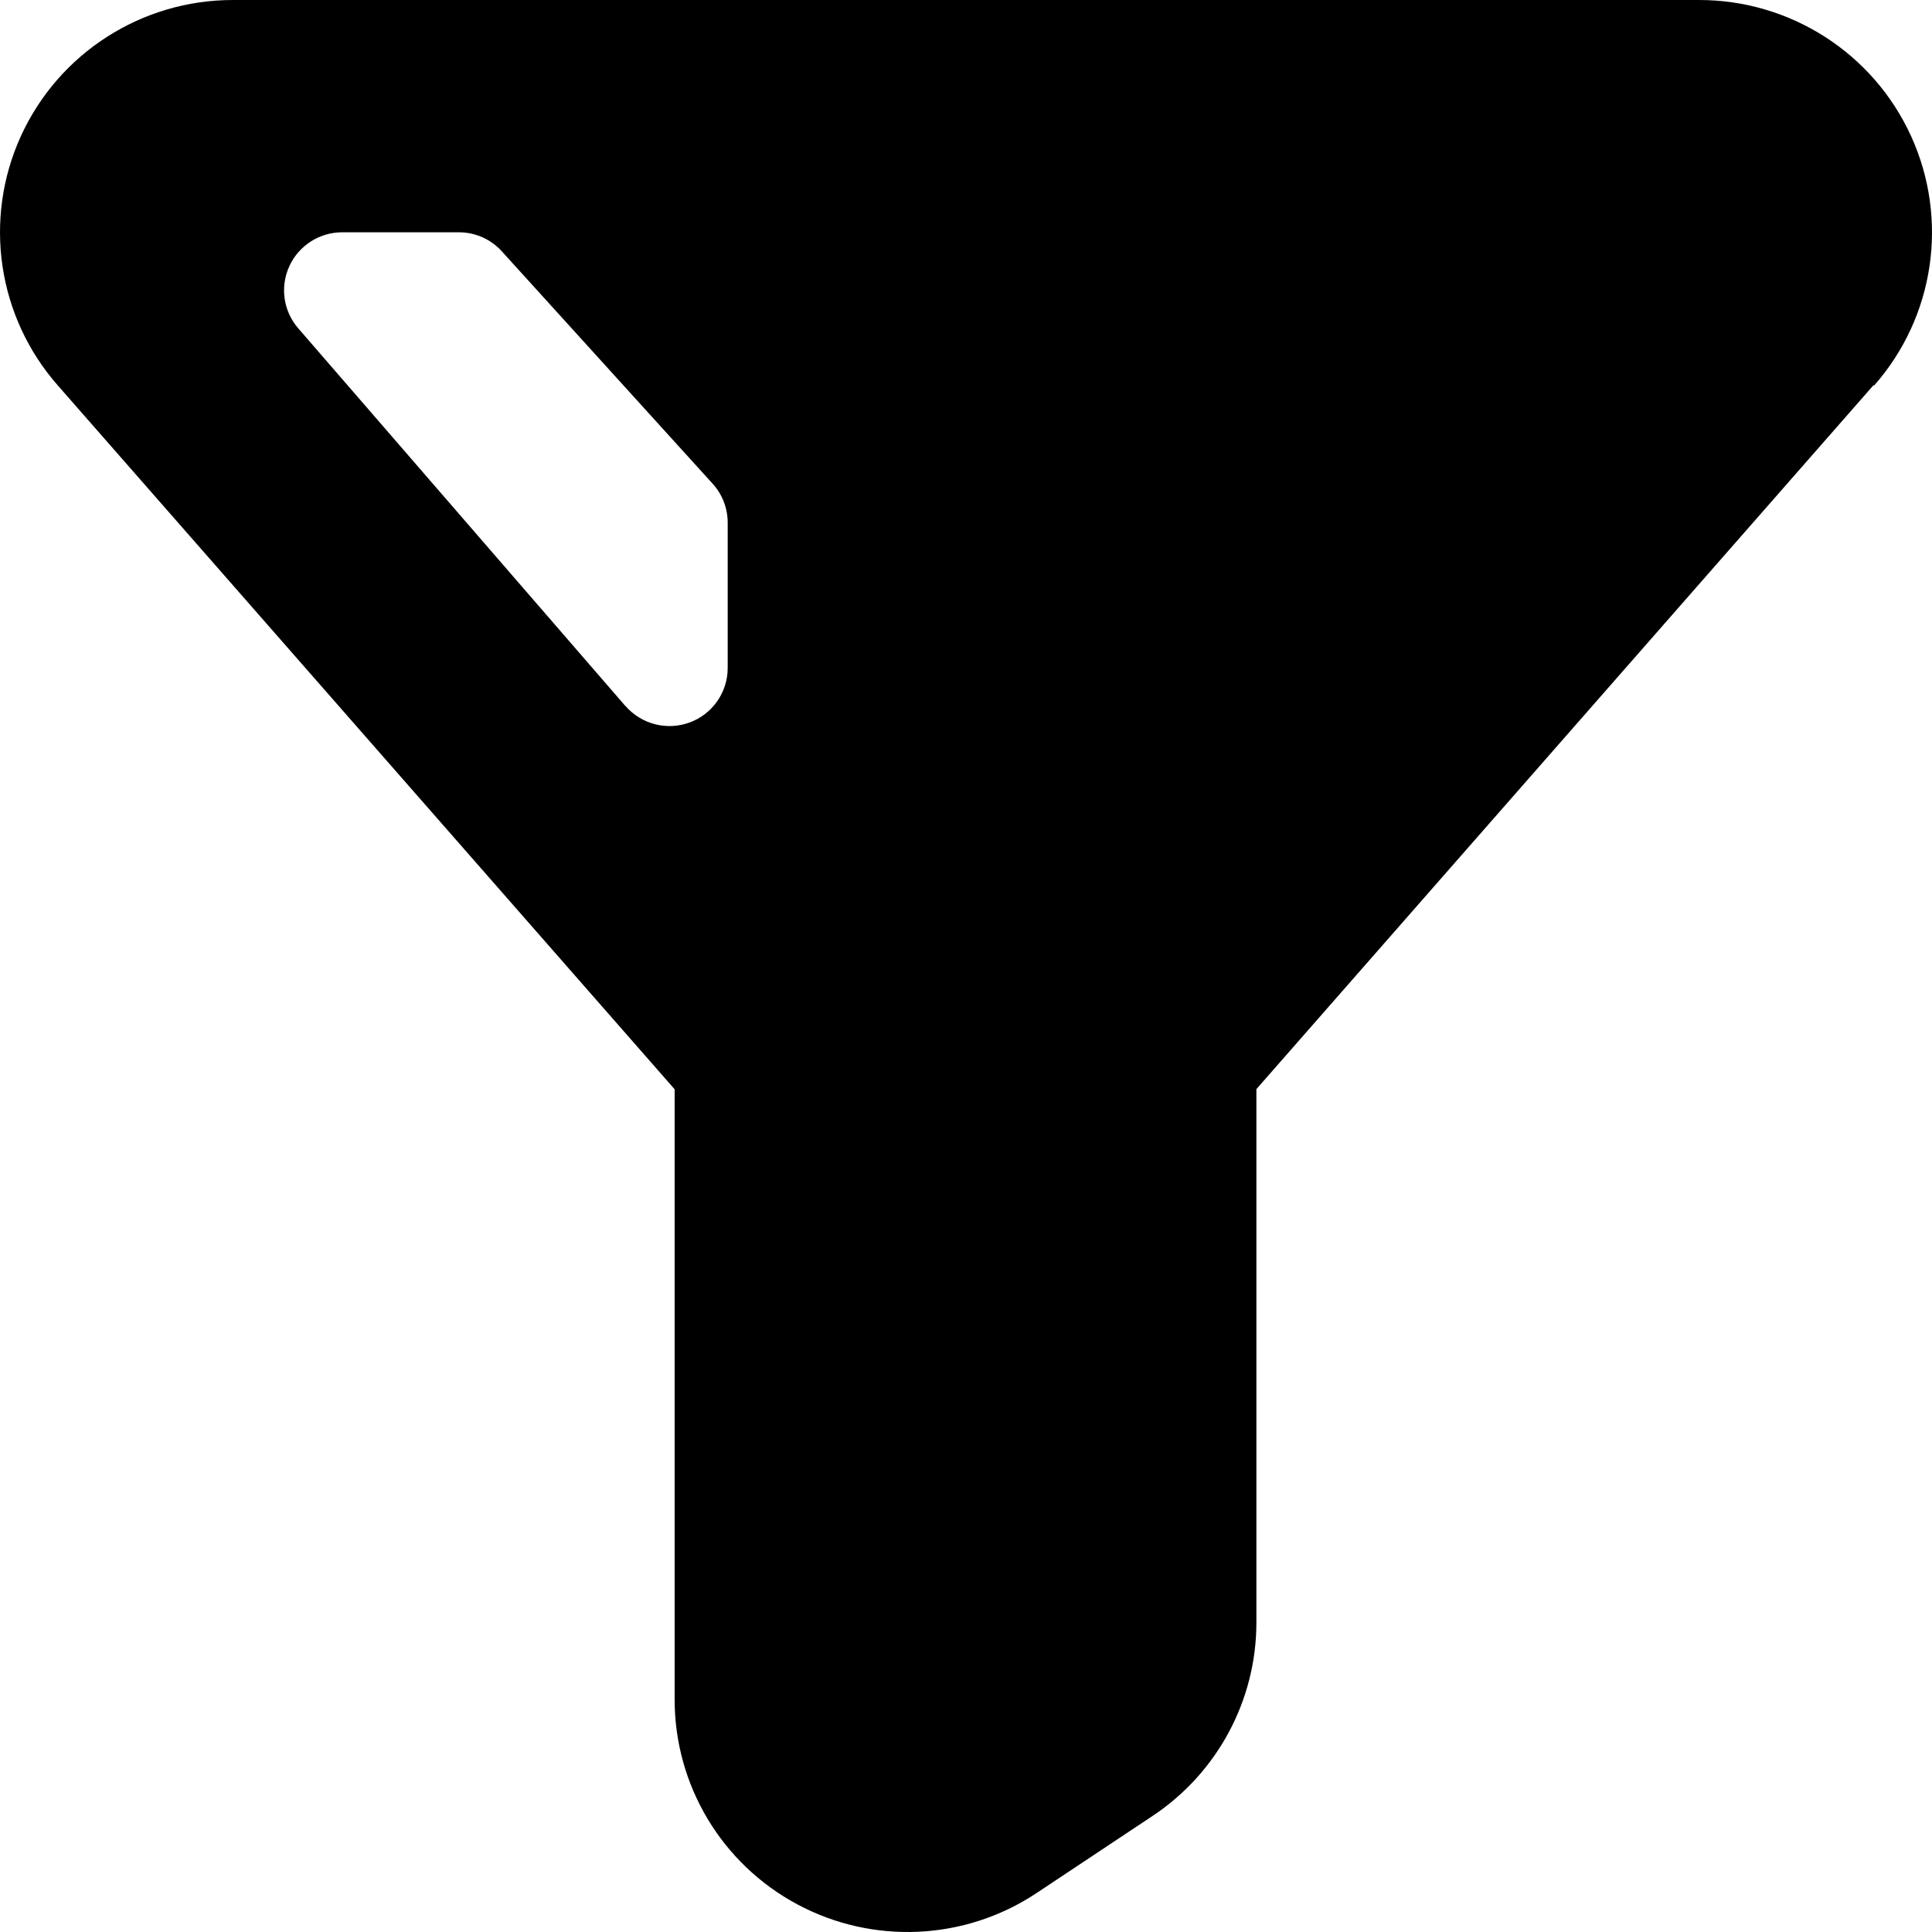 <svg viewBox='0 0 26 26' xmlns='http://www.w3.org/2000/svg'>
   <path d='M25.223 5.186C26.035 4.263 26.228 2.951 25.719 1.833C25.21 0.715 24.092 -0.002 22.861 5.40795e-06H3.136C1.906 -0.001 0.789 0.716 0.28 1.834C-0.228 2.952 -0.034 4.263 0.777 5.186L9.079 14.659V22.873C9.079 24.025 9.713 25.084 10.73 25.628C11.748 26.173 12.983 26.116 13.945 25.479L15.511 24.438C16.384 23.858 16.908 22.881 16.908 21.835V14.657L25.211 5.186H25.223ZM8.416 9.501L4.015 4.42C3.813 4.189 3.766 3.861 3.894 3.582C4.021 3.304 4.301 3.125 4.608 3.126H6.175C6.396 3.126 6.606 3.219 6.754 3.383L9.59 6.509C9.721 6.652 9.793 6.84 9.793 7.034V8.988C9.794 9.315 9.59 9.608 9.283 9.722C8.976 9.836 8.63 9.747 8.416 9.499V9.501Z' />
</svg>